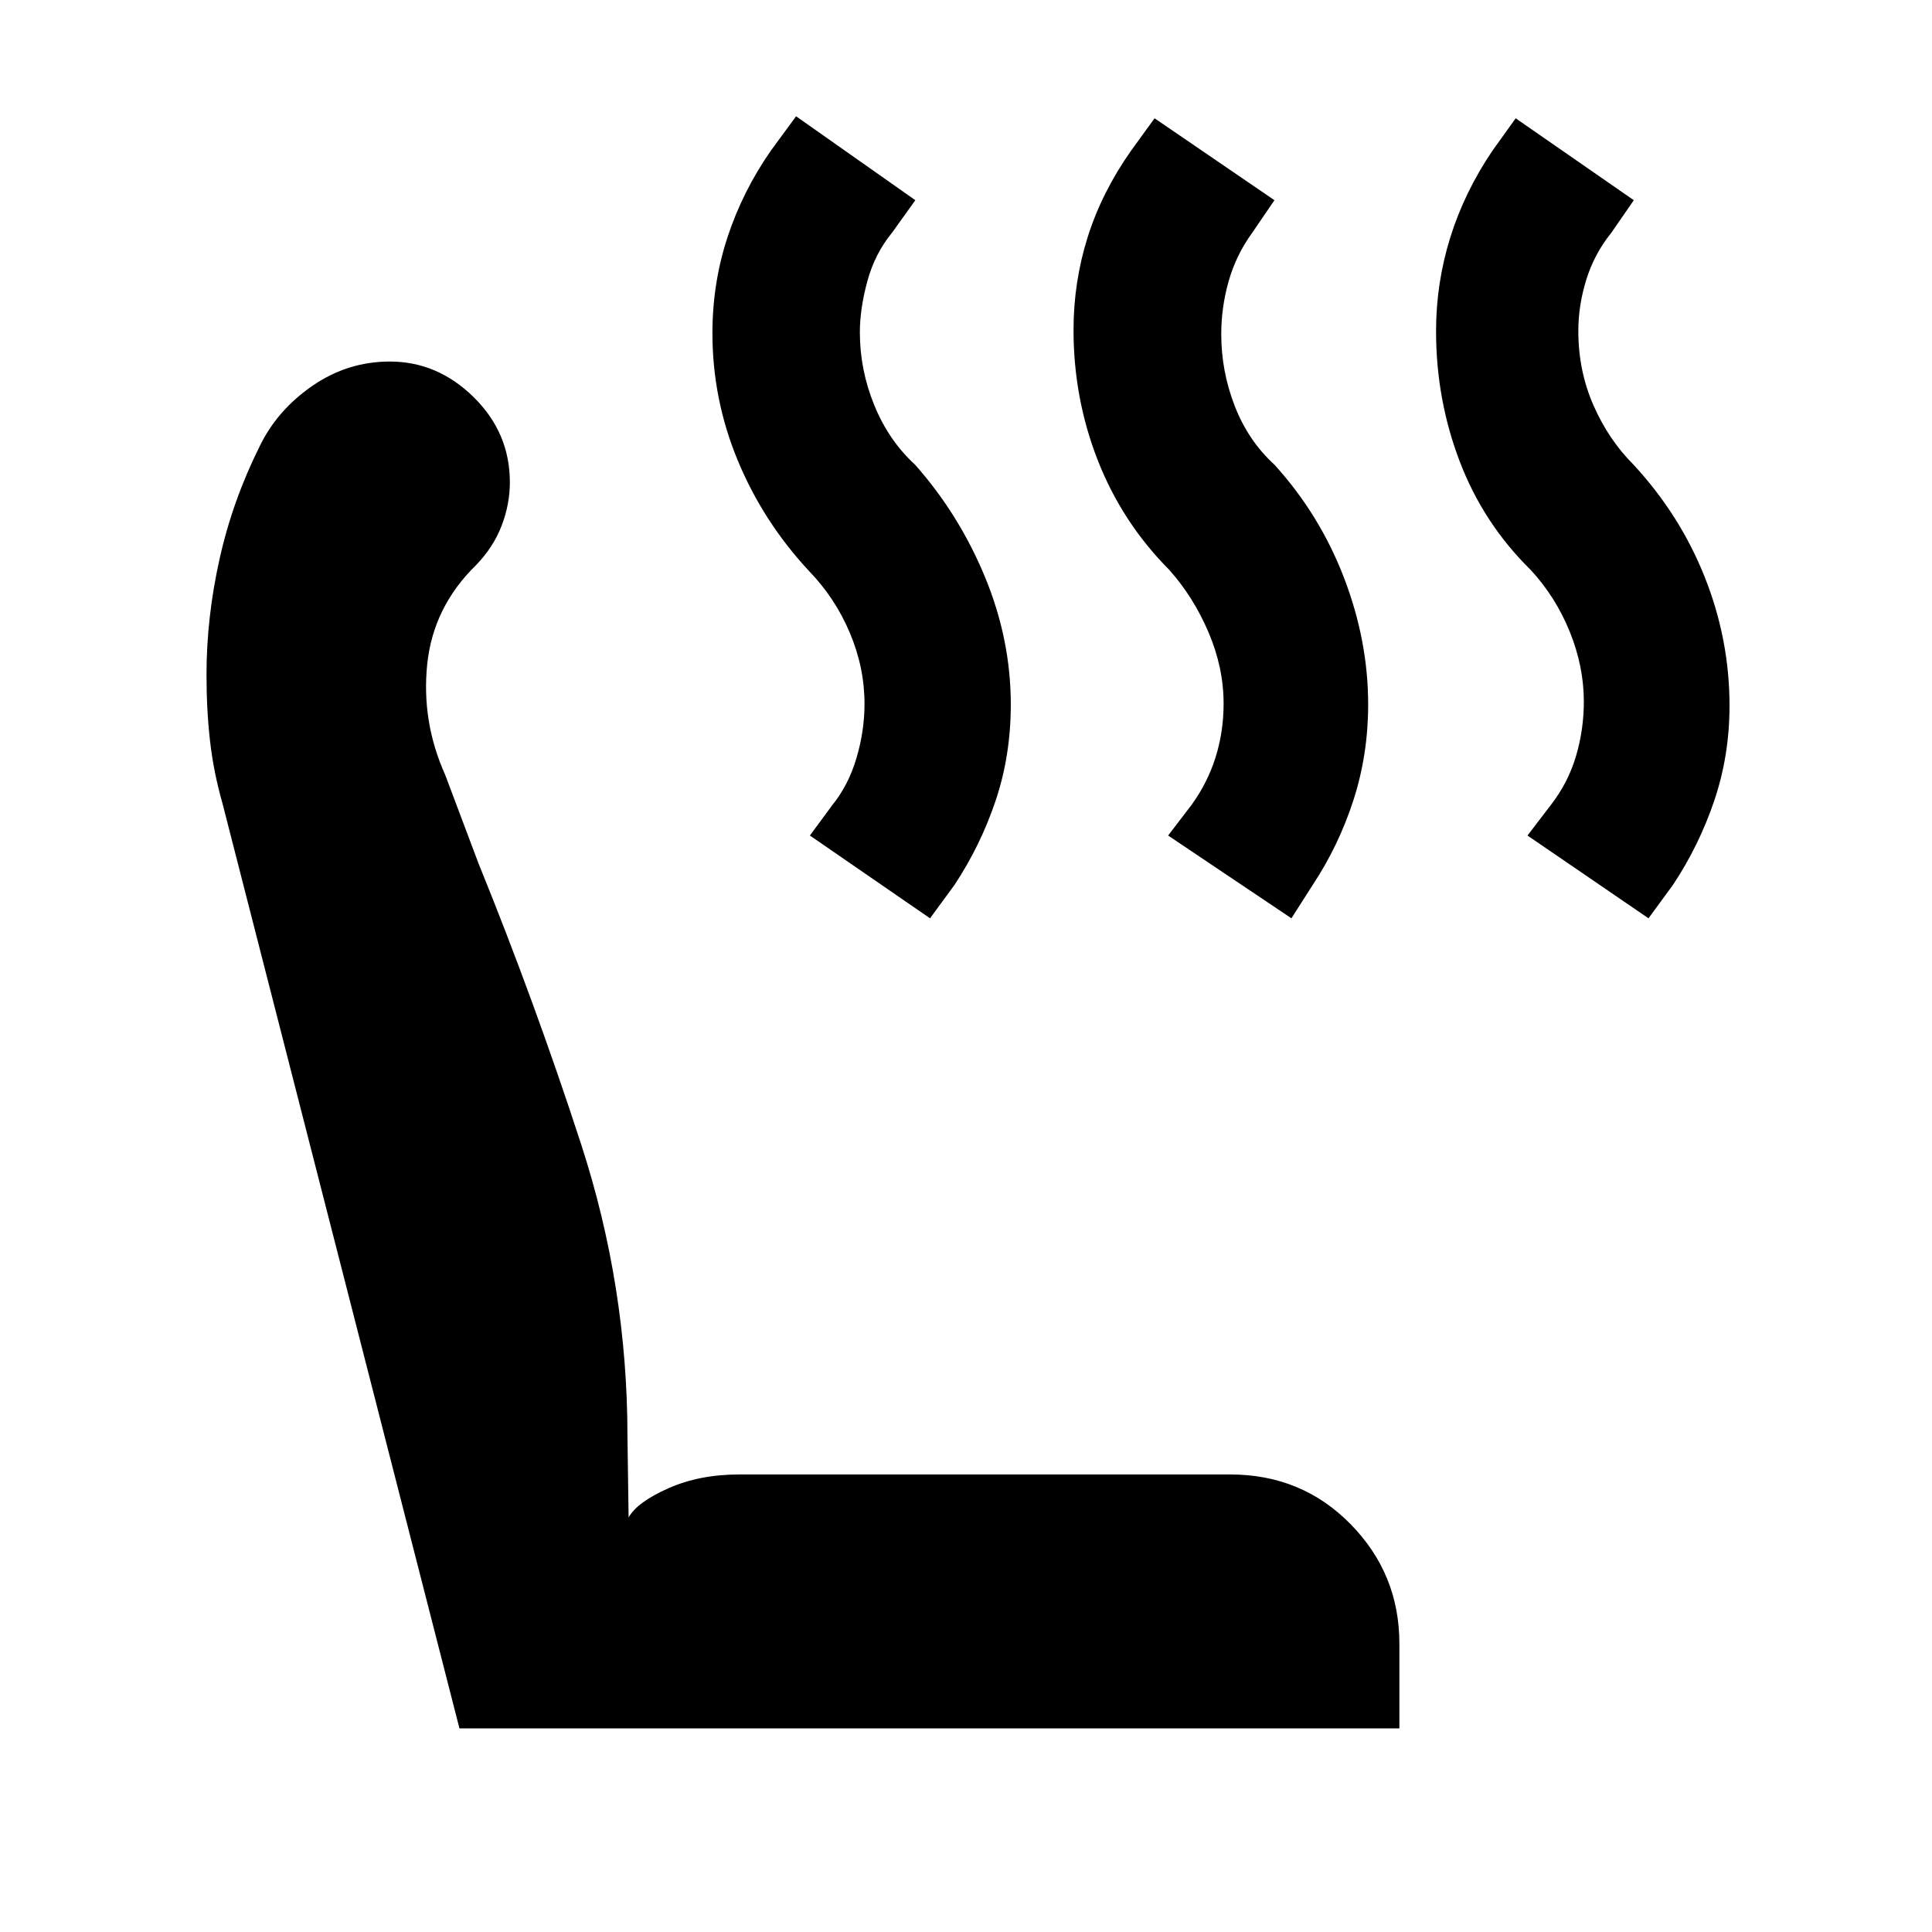 <svg xmlns="http://www.w3.org/2000/svg" height="48" viewBox="0 -960 960 960" width="48"><path d="M819.13-503.7 759-544.83l11.57-15.13q8.56-11 12.5-24.21 3.93-13.22 3.93-27.22 0-17.44-7-34.72-7-17.28-19.43-30.72-23.43-23.02-35.22-53.83-11.78-30.82-11.78-64.8 0-23.87 7.04-46.46 7.04-22.6 20.96-43.17l11.56-16.13 58.7 40.7-11.13 16.13q-8.44 10.43-12.44 23.25t-4 25.62q0 19.72 7.5 36.86t19.94 29.57q23.13 25 35.41 55.92 12.28 30.93 12.28 63.79 0 24.76-7.56 47.16-7.57 22.39-20.57 41.96l-12.13 16.56Zm-177.43 0-61.27-41.13L592-559.96q8-11 12-23.71 4-12.72 4-26.72 0-17.87-7.5-35.44-7.5-17.56-19.5-31-23.43-23.59-35.5-54.4t-12.07-64.8q0-23.86 7.04-46.18 7.04-22.31 21.53-42.88l11.7-16.13 59.56 40.7-11 16.13q-8 11-11.72 24-3.71 13-3.71 26.43 0 18.44 6.71 35.72 6.72 17.28 19.72 29.15 22.49 24.77 34.53 56.09 12.04 31.32 12.04 63.05 0 24.9-7.31 47.51-7.3 22.61-20.26 42.18L641.7-503.7Zm-179.57 0-59.7-41.13 11.14-15.13q8-9.83 12-23.35 4-13.52 4-26.95 0-18-7.29-35.28Q415-662.83 402-676.26q-22.86-24.59-35.43-54.98Q354-761.62 354-794.45q0-24.88 7.5-47.69 7.5-22.82 21.5-42.95l12.57-17.13 59.26 41.7-11.57 16.13q-8.56 10.43-12.28 24.12-3.72 13.69-3.72 25.38 0 18.78 7.22 36.36 7.22 17.57 20.22 29.44 21.92 24.77 34.74 55.81 12.82 31.04 12.82 63.33 0 25.33-7.52 47.73-7.52 22.39-20.48 41.96l-12.13 16.56Zm233.22 402.53H228.3l-117.69-459.4q-4.44-15.56-6.22-31.03-1.78-15.47-1.78-33.16 0-28.44 6.5-57.55 6.5-29.12 20.06-56.21 8.7-17.82 26.17-29.83 17.47-12 38.36-12 23.69 0 41.67 17.7 17.98 17.69 17.98 42.33 0 10.85-4.07 21.48-4.06 10.63-12.63 19.54-21.43 20.87-24.37 49.39-2.93 28.52 8.94 54.95l16.56 44q27.87 68.57 50.94 139.4 23.06 70.83 23.06 145.3l.57 40.26q4.3-7.61 19.76-14.48 15.45-6.87 35.32-6.87h243.83q35.6 0 59.84 24.7 24.25 24.69 24.25 59.39v42.09Z"/></svg>